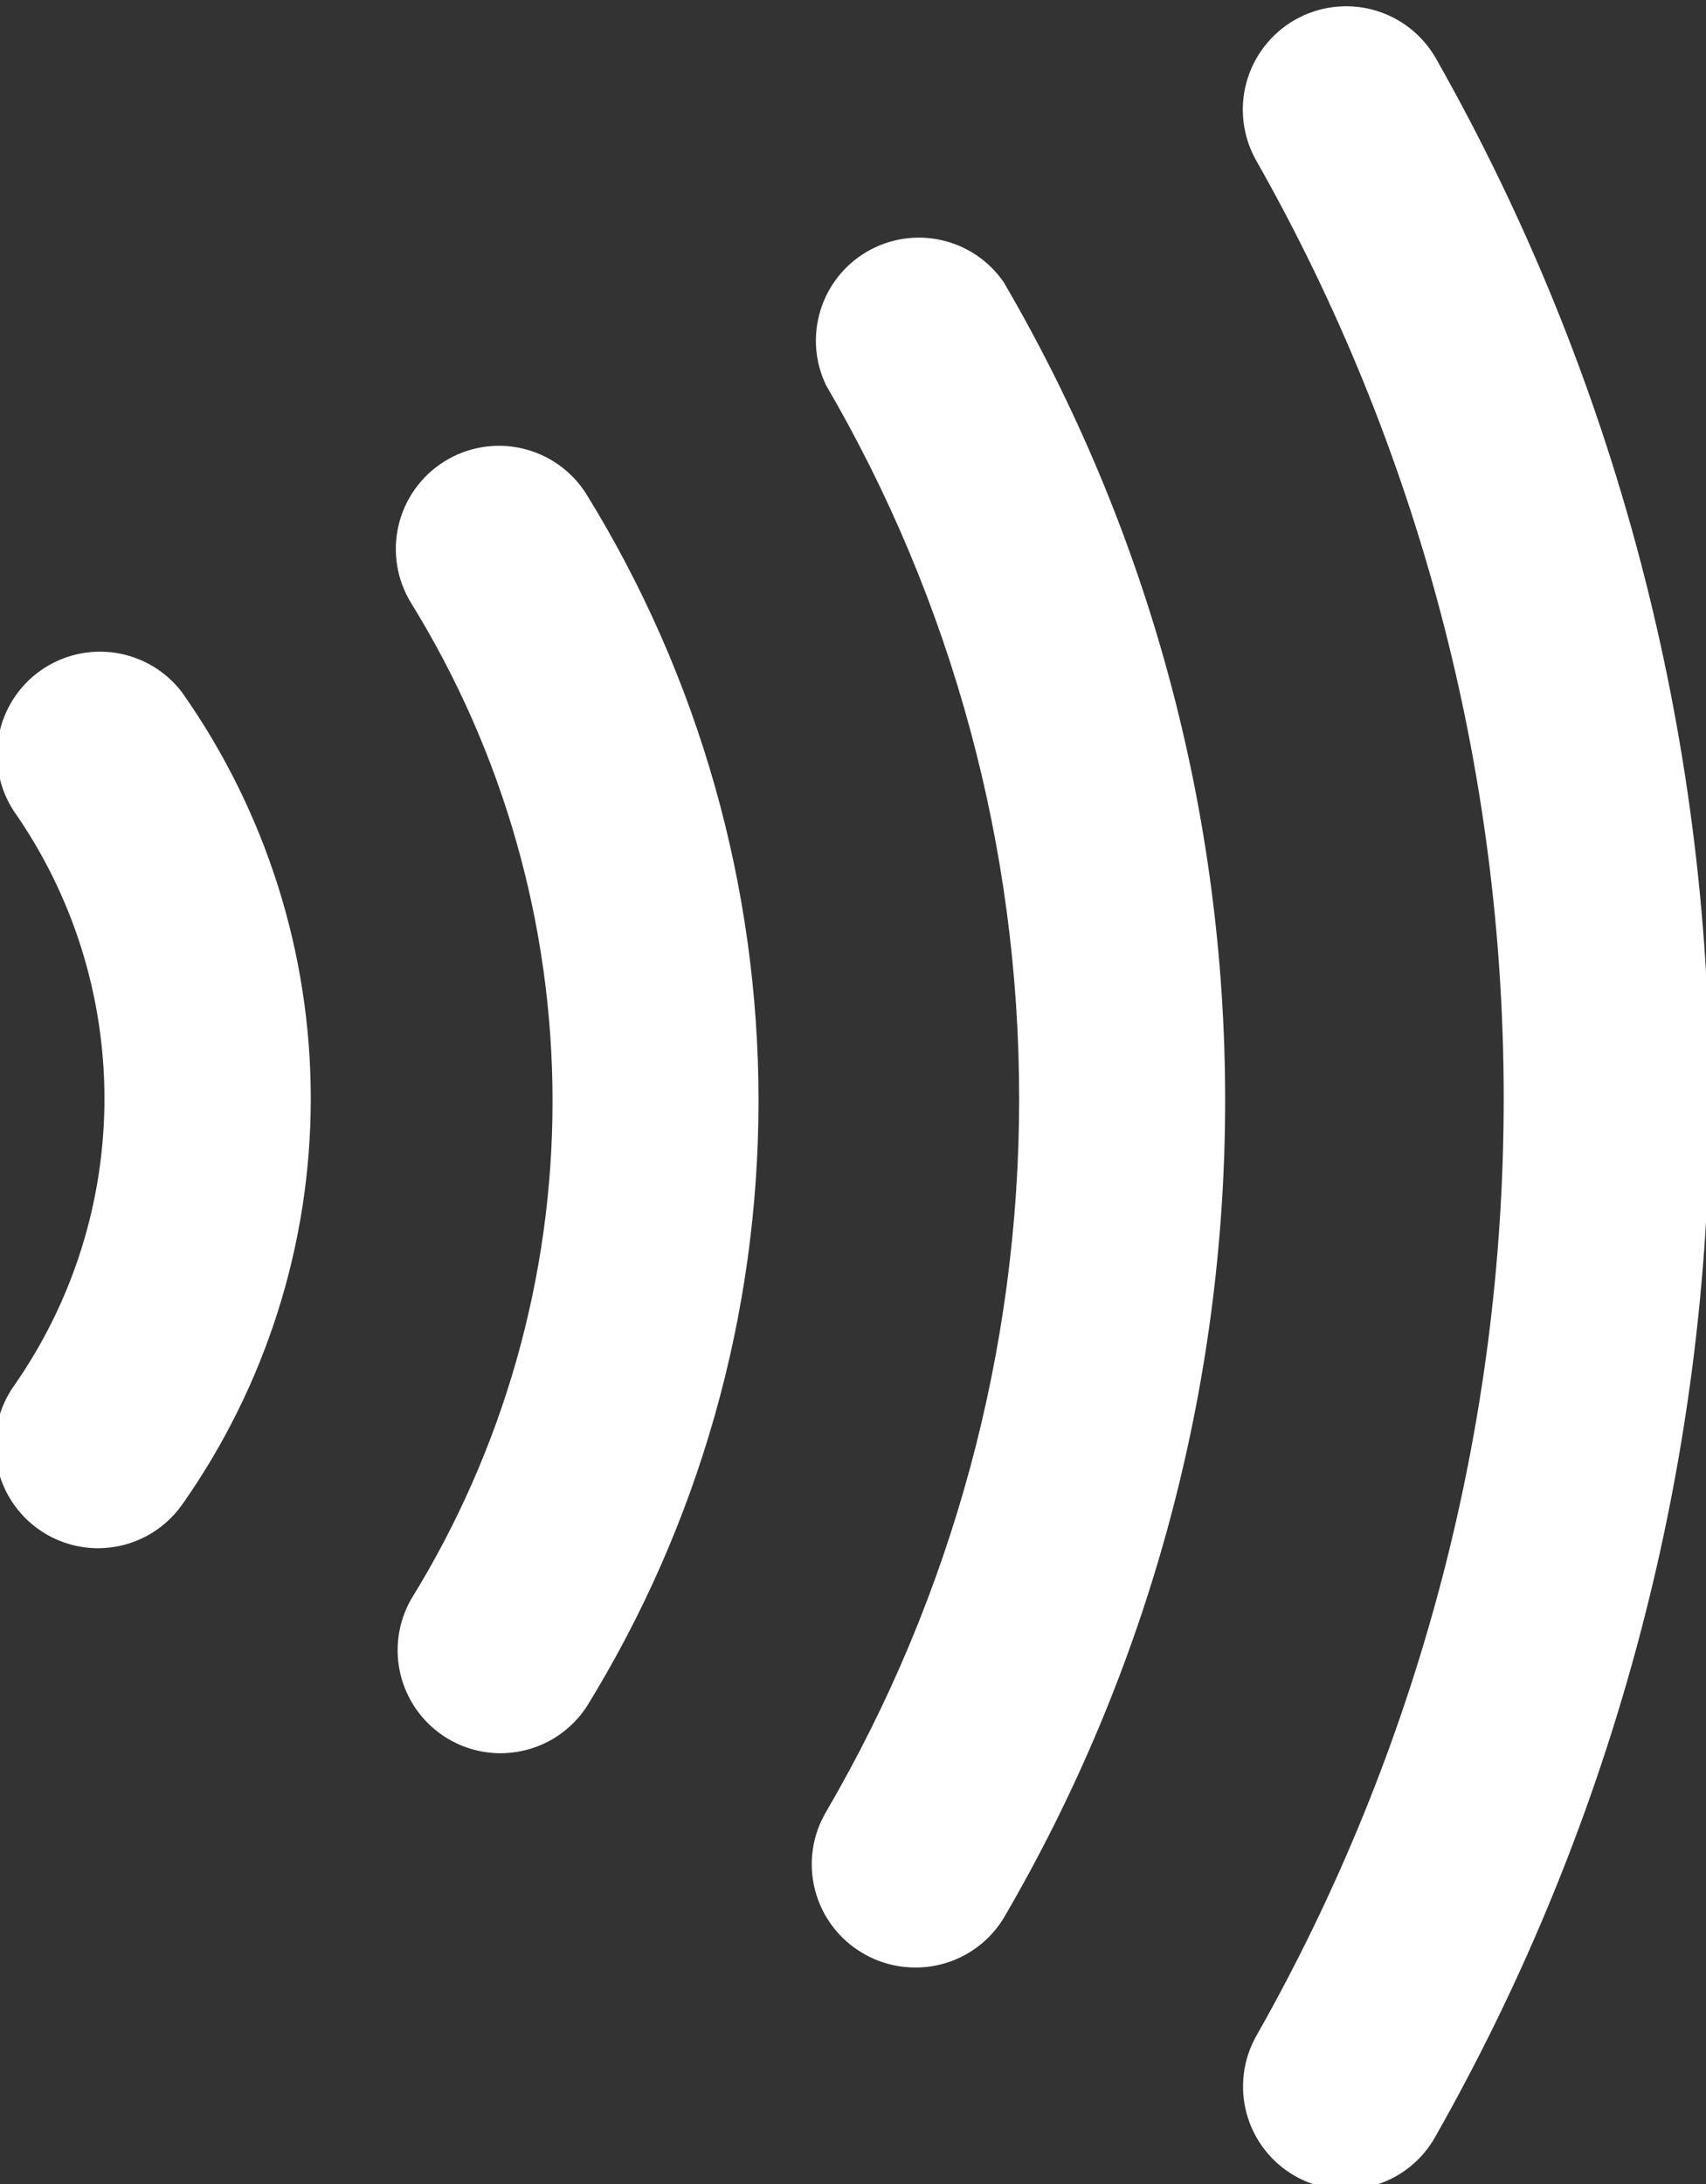 <svg width="125" height="160" viewBox="0 0 125 160" fill="none" xmlns="http://www.w3.org/2000/svg">
<rect x="0" y="0" width="125" height="160" fill="#333333" stroke="none"/>
<g clip-path="url(#clip0_105_23)">
<path d="M7.28 113.423C5.89 113.44 4.523 113.072 3.329 112.362C2.136 111.651 1.161 110.625 0.513 109.395C-0.135 108.166 -0.43 106.782 -0.342 105.395C-0.253 104.009 0.217 102.674 1.016 101.537C5.336 95.365 7.653 88.014 7.653 80.481C7.653 72.948 5.336 65.597 1.016 59.425C-0.058 57.787 -0.453 55.796 -0.086 53.872C0.282 51.948 1.383 50.242 2.985 49.115C4.588 47.988 6.565 47.528 8.5 47.833C10.435 48.137 12.176 49.182 13.355 50.746C19.482 59.451 22.771 69.836 22.771 80.481C22.771 91.126 19.482 101.511 13.355 110.216C12.668 111.193 11.759 111.993 10.703 112.551C9.647 113.109 8.474 113.407 7.28 113.423Z" fill="white"/>
<path d="M36.561 128.442C35.247 128.421 33.961 128.057 32.83 127.386C31.7 126.715 30.764 125.76 30.116 124.616C29.468 123.473 29.13 122.179 29.135 120.865C29.14 119.55 29.489 118.26 30.147 117.121C36.905 106.164 40.485 93.544 40.485 80.67C40.485 67.796 36.905 55.175 30.147 44.218C29.621 43.376 29.267 42.438 29.104 41.459C28.941 40.48 28.973 39.478 29.197 38.511C29.421 37.544 29.834 36.63 30.411 35.823C30.988 35.015 31.719 34.329 32.562 33.804C33.404 33.279 34.342 32.924 35.321 32.761C36.3 32.599 37.302 32.63 38.269 32.854C39.236 33.079 40.15 33.491 40.957 34.068C41.765 34.646 42.451 35.376 42.976 36.219C51.215 49.568 55.578 64.945 55.578 80.632C55.578 96.319 51.215 111.697 42.976 125.046C42.279 126.105 41.325 126.972 40.204 127.565C39.083 128.159 37.83 128.46 36.561 128.442V128.442Z" fill="white"/>
<path d="M66.975 144.139C65.646 144.125 64.345 143.761 63.202 143.083C62.346 142.58 61.599 141.914 61.001 141.122C60.403 140.33 59.968 139.429 59.719 138.468C59.47 137.508 59.413 136.508 59.551 135.526C59.689 134.543 60.019 133.598 60.523 132.743C69.79 116.885 74.674 98.849 74.674 80.481C74.674 62.114 69.79 44.077 60.523 28.219C59.701 26.506 59.556 24.547 60.116 22.732C60.675 20.916 61.899 19.379 63.542 18.426C65.186 17.474 67.128 17.176 68.981 17.592C70.835 18.008 72.463 19.108 73.541 20.672C84.168 38.854 89.768 59.535 89.768 80.594C89.768 101.654 84.168 122.335 73.541 140.517C72.857 141.64 71.892 142.566 70.74 143.201C69.588 143.836 68.29 144.16 66.975 144.139V144.139Z" fill="white"/>
<path d="M98.672 160.403C97.35 160.412 96.049 160.073 94.899 159.421C94.036 158.932 93.278 158.276 92.669 157.493C92.059 156.71 91.61 155.814 91.347 154.858C91.084 153.901 91.013 152.901 91.137 151.917C91.26 150.932 91.577 149.982 92.069 149.12C103.939 128.184 110.178 104.529 110.178 80.462C110.178 56.396 103.939 32.74 92.069 11.805C91.068 10.063 90.8 7.996 91.323 6.057C91.847 4.118 93.12 2.466 94.861 1.465C96.602 0.465 98.67 0.197 100.609 0.72C102.548 1.244 104.199 2.516 105.2 4.258C118.357 27.466 125.273 53.689 125.273 80.368C125.273 107.046 118.357 133.269 105.2 156.478C104.558 157.652 103.615 158.635 102.468 159.324C101.32 160.014 100.011 160.386 98.672 160.403V160.403Z" fill="white"/>
</g>
<defs>
<clipPath id="clip0_105_23">
<rect width="125" height="160" fill="white"/>
</clipPath>
</defs>
</svg>
